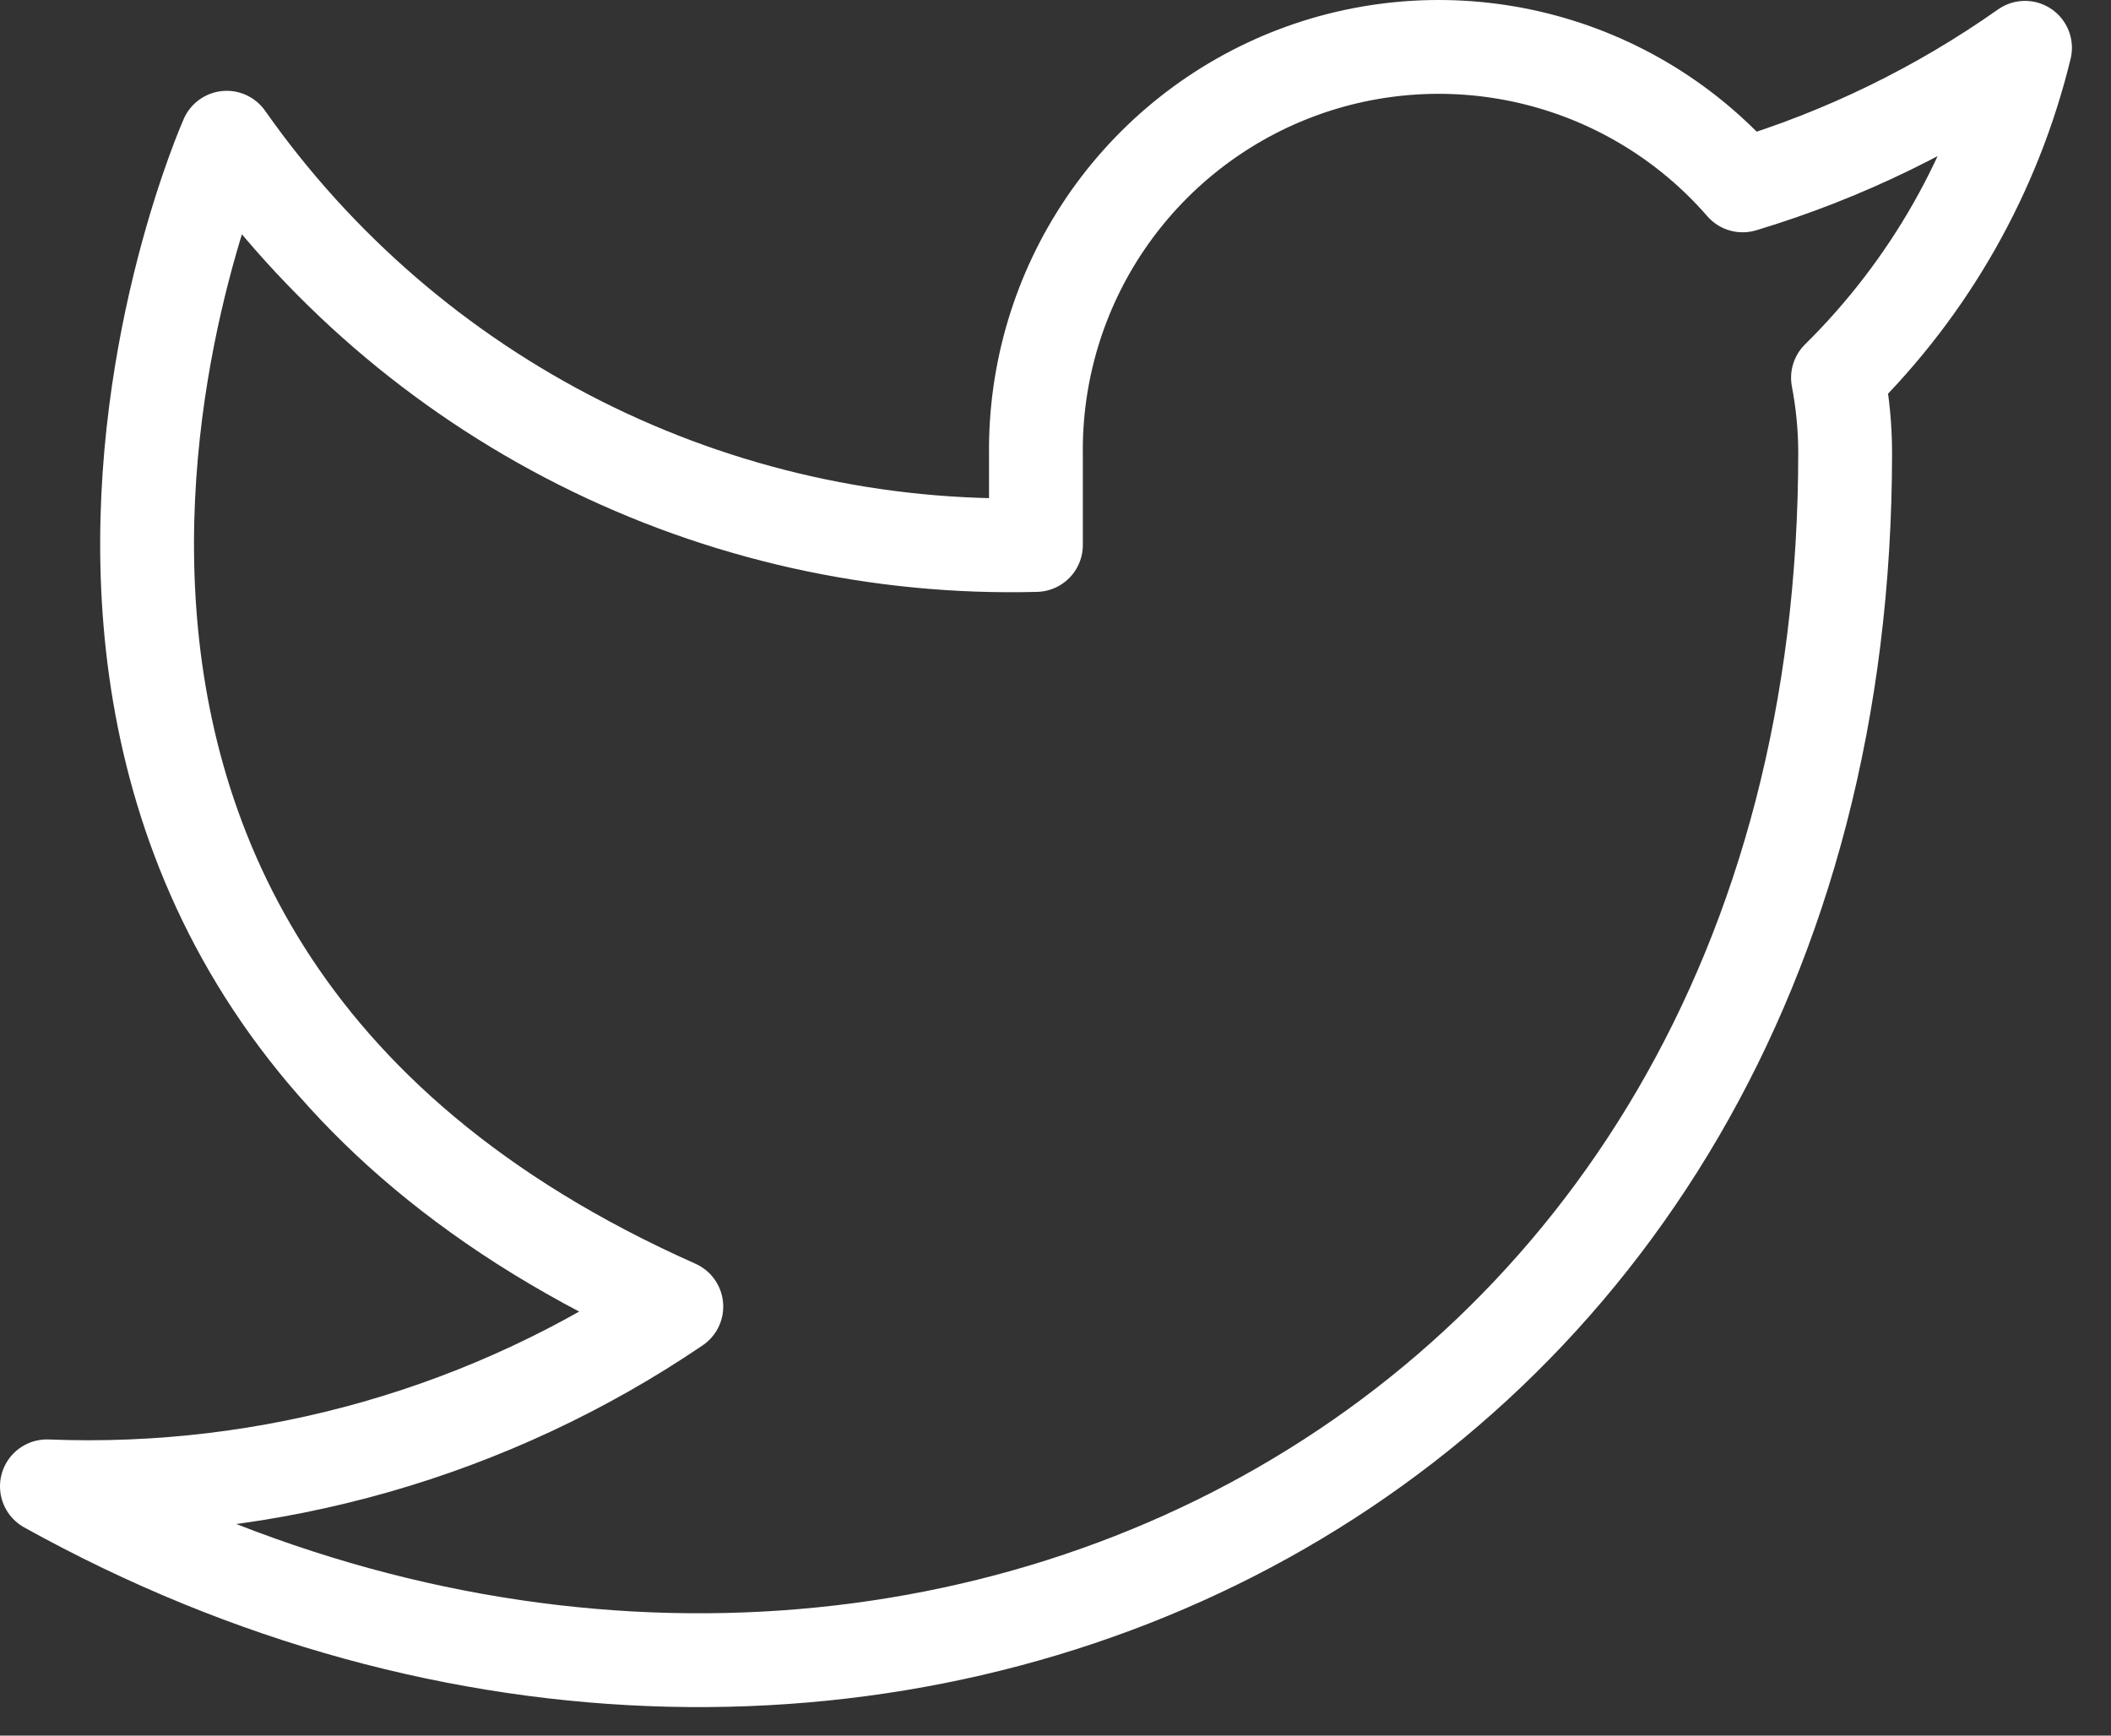 <svg width="45" height="37" viewBox="0 0 45 37" fill="none" xmlns="http://www.w3.org/2000/svg">
<rect x="0" y="0" width="45" height="37" fill="#333333" stroke="none"/>
<path d="M43.167 1.019C41.331 2.314 39.299 3.304 37.148 3.952C35.994 2.624 34.46 1.684 32.754 1.257C31.047 0.83 29.251 0.937 27.607 1.564C25.964 2.192 24.553 3.309 23.565 4.764C22.577 6.219 22.06 7.943 22.083 9.702V11.618C18.715 11.706 15.377 10.959 12.368 9.444C9.358 7.929 6.77 5.693 4.833 2.936C4.833 2.936 -2.833 20.186 14.417 27.853C10.469 30.532 5.767 31.875 1 31.686C18.25 41.269 39.333 31.686 39.333 9.644C39.332 9.11 39.28 8.578 39.18 8.053C41.136 6.124 42.517 3.689 43.167 1.019V1.019Z" stroke="white" stroke-width="2" stroke-linecap="round" stroke-linejoin="round"/>
</svg>
